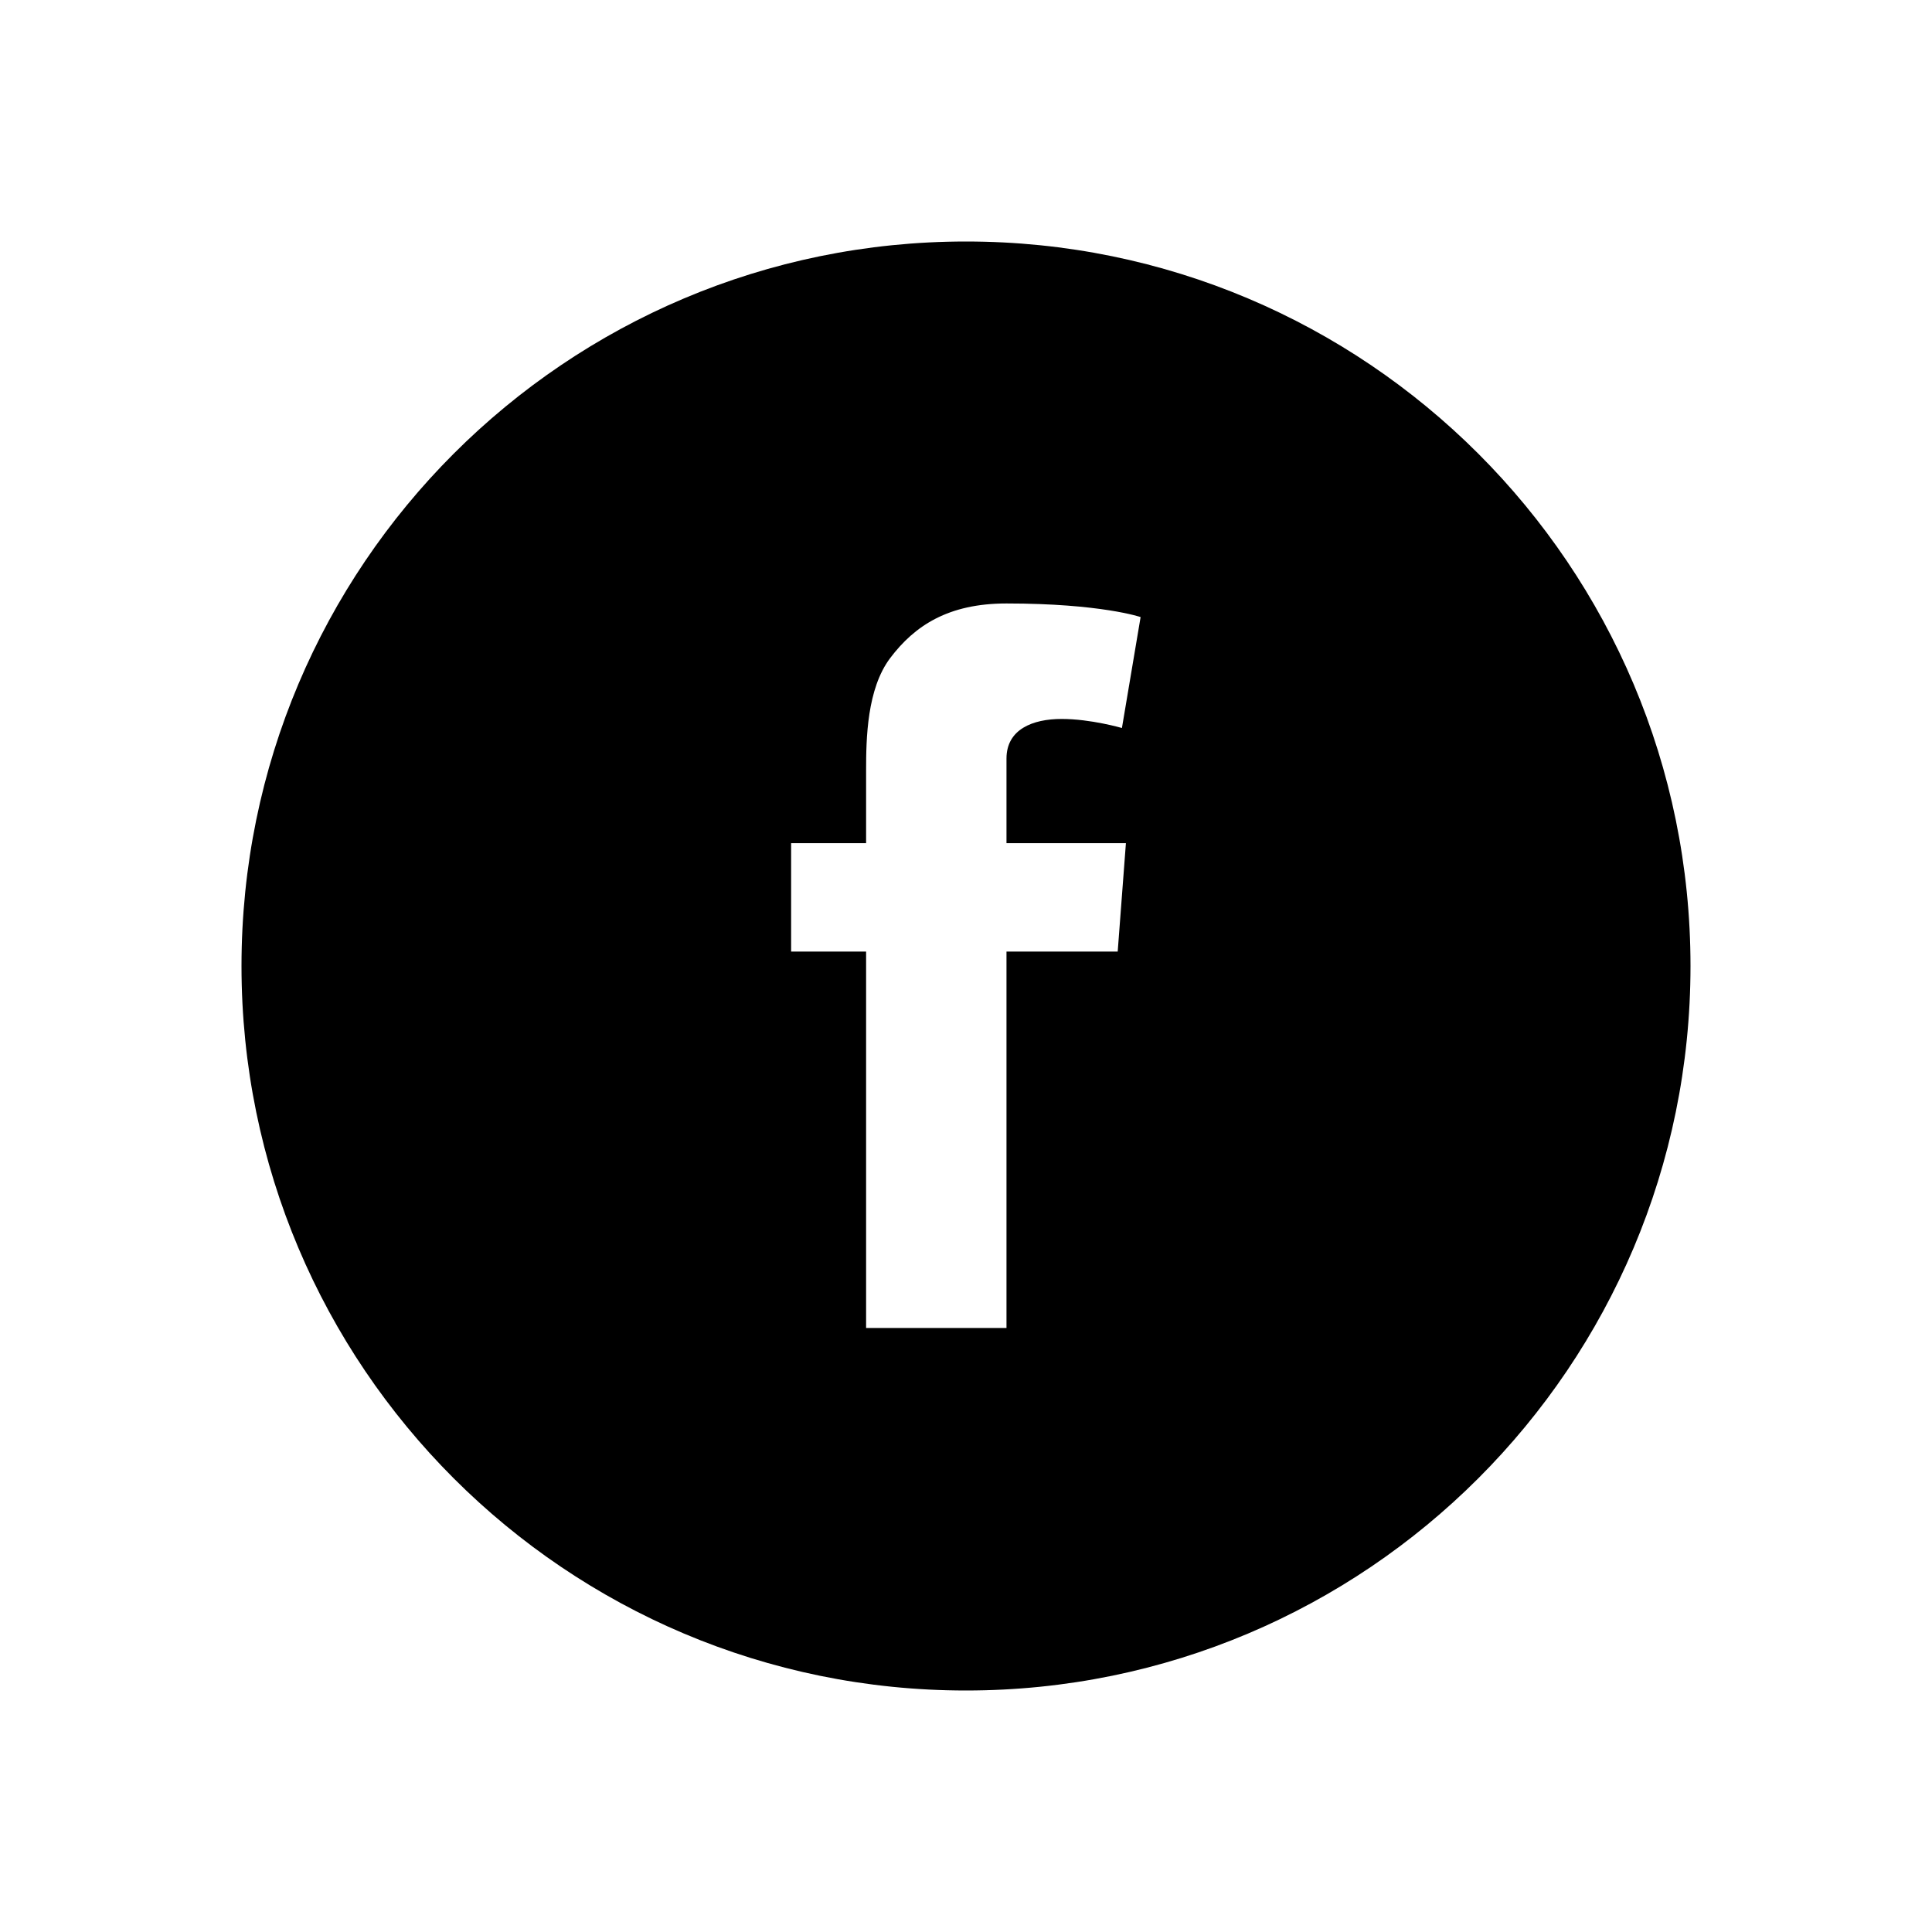 <svg width="48" height="48" viewBox="0 0 48 48" fill="none" xmlns="http://www.w3.org/2000/svg">
<path d="M24 6C14.058 6 6 14.058 6 24C6 33.942 14.058 42 24 42C33.942 42 42 33.942 42 24C42 14.058 33.942 6 24 6ZM27.973 20.948L27.769 23.641H25.006V32.993H21.518V23.641H19.655V20.948H21.518V19.141C21.518 18.347 21.539 17.116 22.116 16.35C22.727 15.541 23.564 14.993 25.006 14.993C27.354 14.993 28.338 15.331 28.338 15.331L27.874 18.087C27.874 18.087 27.101 17.862 26.377 17.862C25.652 17.862 25.006 18.122 25.006 18.846V20.948H27.973Z" fill="black"/>
</svg>
